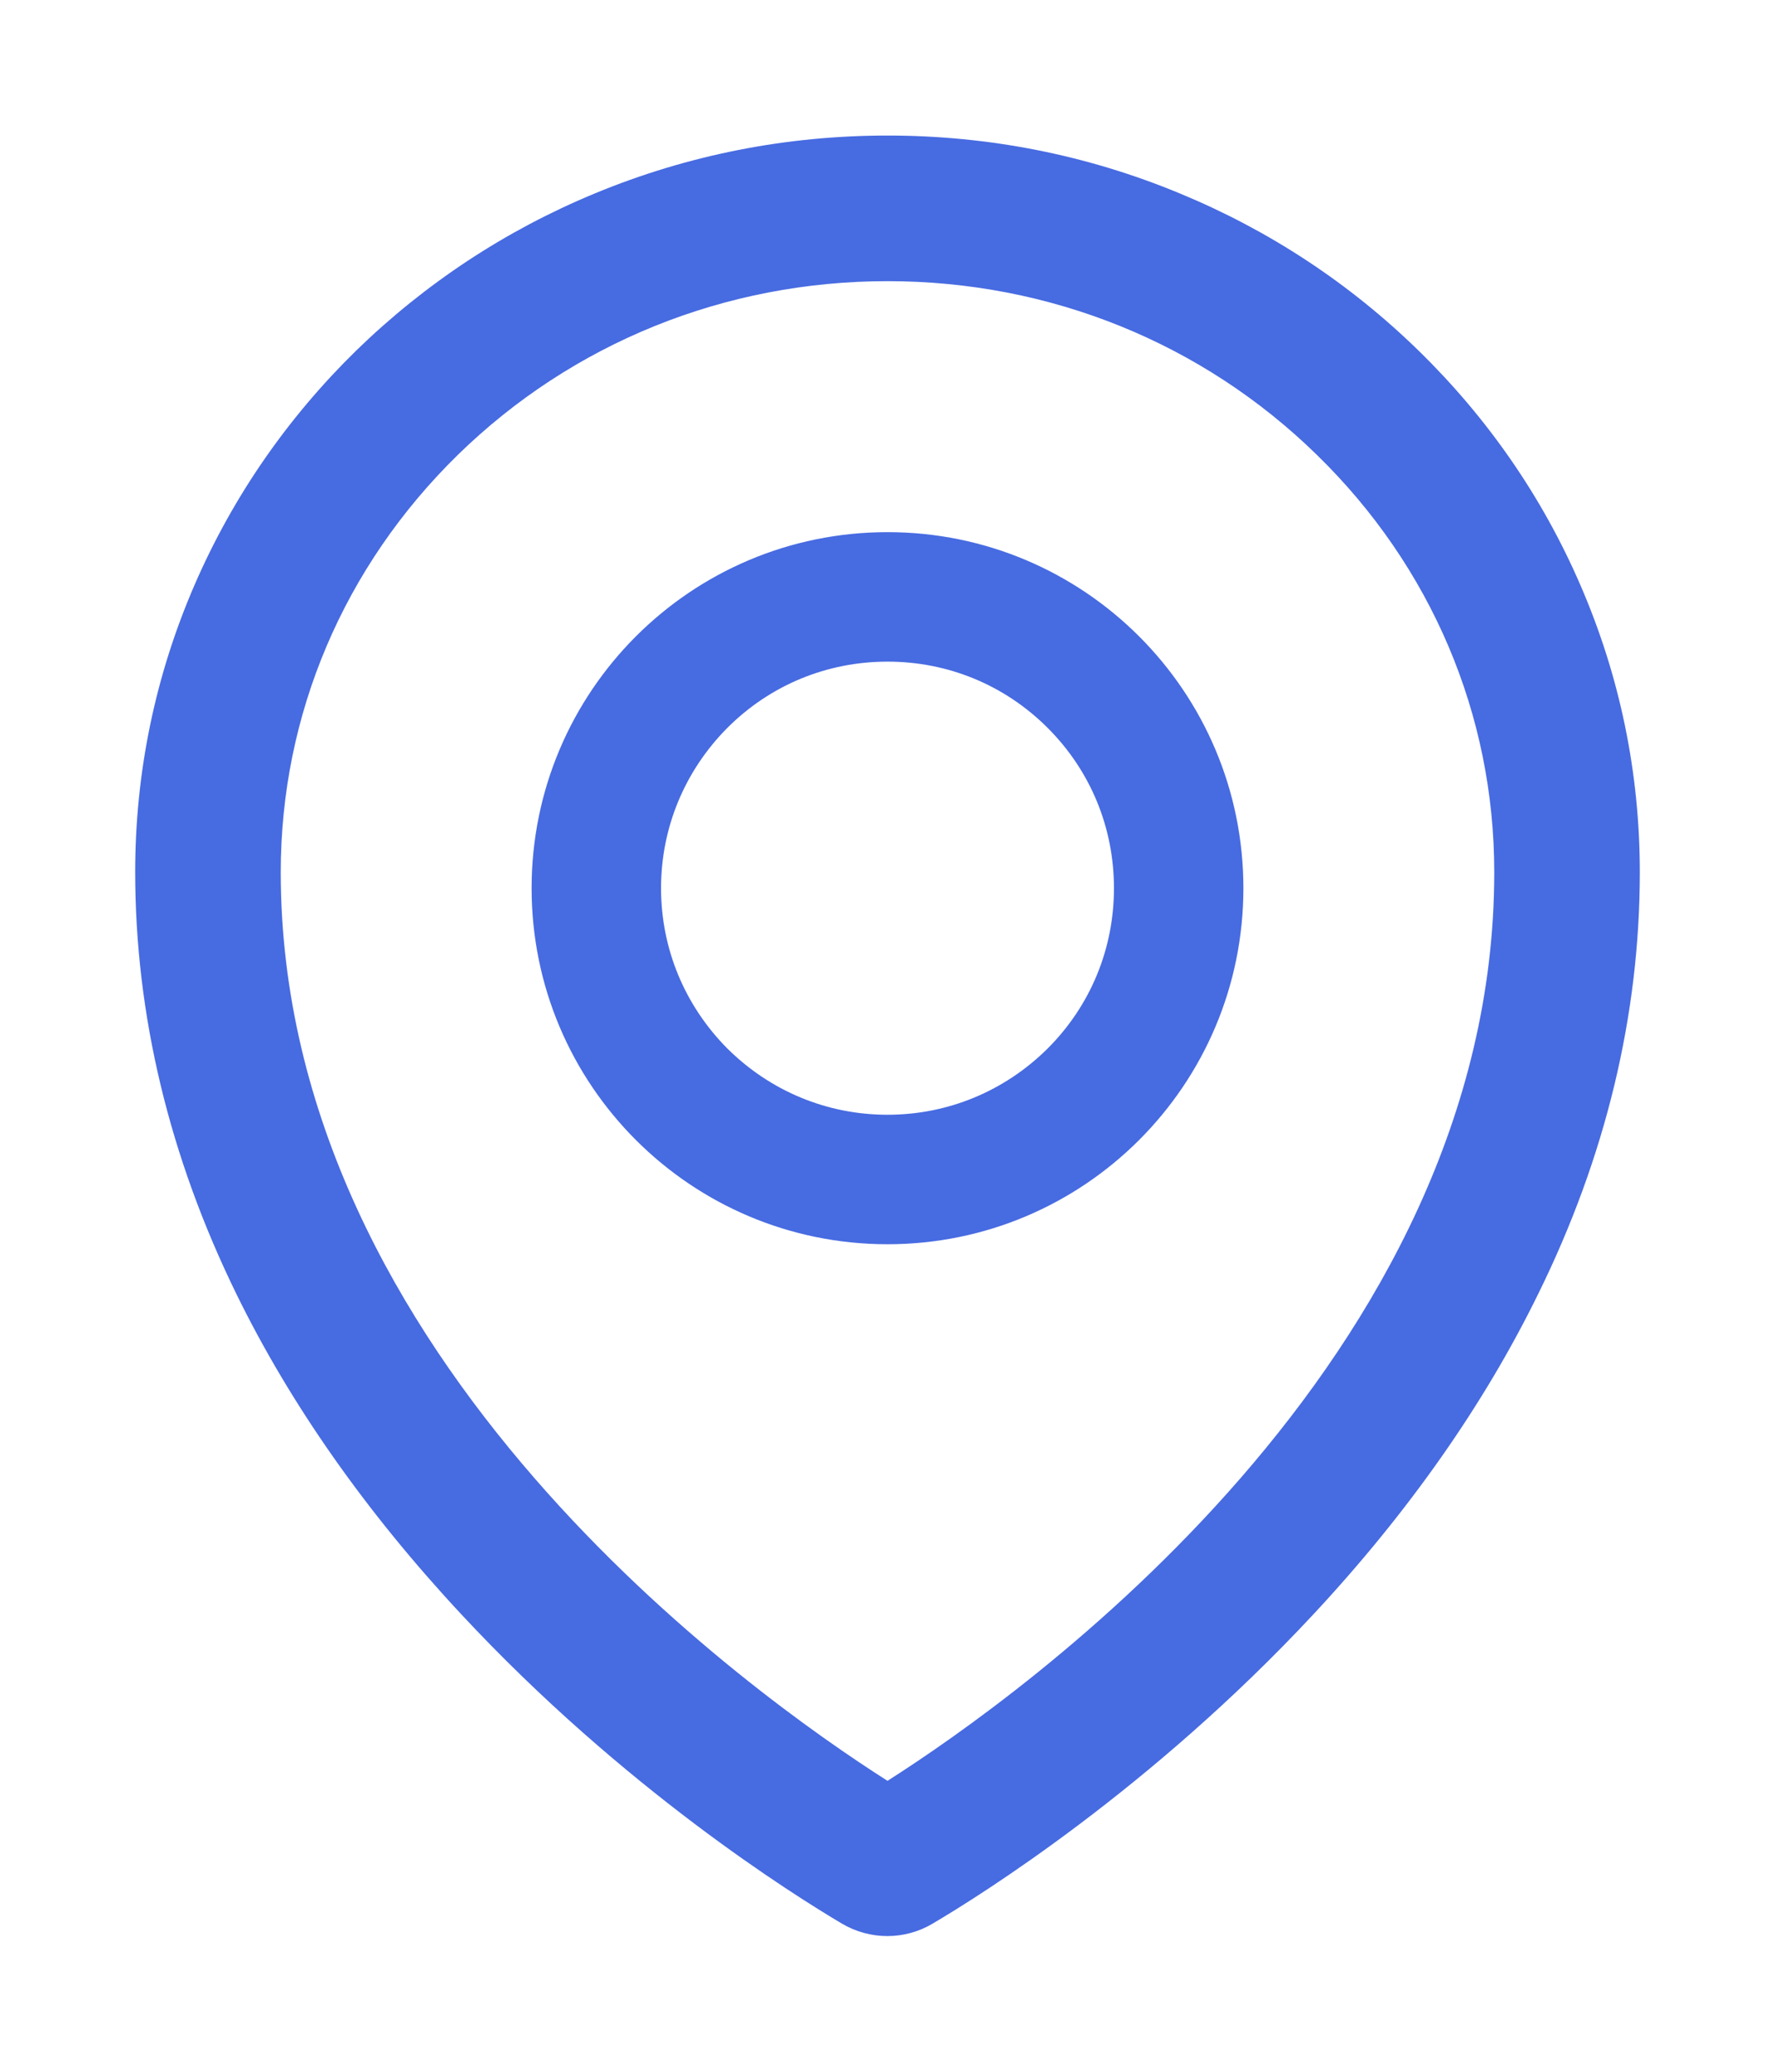 <?xml version="1.0" encoding="UTF-8"?>
<svg width="12px" height="14px" viewBox="0 0 12 14" version="1.1" xmlns="http://www.w3.org/2000/svg" xmlns:xlink="http://www.w3.org/1999/xlink">
    <!-- Generator: Sketch 58 (84663) - https://sketch.com -->
    <title>location</title>
    <desc>Created with Sketch.</desc>
    <g id="1.0-UI" stroke="none" stroke-width="1" fill="none" fill-rule="evenodd">
        <g id="时间轴" transform="translate(-113, -277)" fill-rule="nonzero">
            <g id="part-1" transform="translate(24, 134)">
                <g id="card2" transform="translate(16, 124)">
                    <g id="地点" transform="translate(72, 16)">
                        <g id="location" transform="translate(0, 3)">
                            <rect id="矩形" fill="#000000" opacity="0" x="0" y="0" width="14" height="14"></rect>
                            <path d="M11.684,3.953 C11.427,3.359 11.059,2.827 10.592,2.371 C10.124,1.914 9.581,1.557 8.976,1.307 C8.349,1.047 7.685,0.916 7,0.916 C6.315,0.916 5.651,1.047 5.024,1.306 C4.419,1.556 3.876,1.914 3.408,2.369 C2.941,2.826 2.573,3.359 2.316,3.951 C2.049,4.566 1.914,5.22 1.914,5.893 C1.914,6.858 2.145,7.819 2.599,8.746 C2.964,9.491 3.474,10.217 4.117,10.907 C5.214,12.086 6.366,12.806 6.692,12.999 C6.787,13.055 6.893,13.083 6.999,13.083 C7.105,13.083 7.211,13.055 7.305,12.999 C7.632,12.806 8.783,12.086 9.881,10.907 C10.523,10.218 11.033,9.491 11.398,8.746 C11.855,7.82 12.086,6.861 12.086,5.894 C12.086,5.221 11.951,4.568 11.684,3.953 Z M7,12.034 C6.099,11.461 2.898,9.193 2.898,5.894 C2.898,4.829 3.324,3.828 4.096,3.073 C4.871,2.317 5.902,1.9 7,1.9 C8.098,1.9 9.129,2.317 9.904,3.075 C10.676,3.828 11.102,4.829 11.102,5.894 C11.102,9.193 7.901,11.461 7,12.034 Z M7,3.596 C5.671,3.596 4.594,4.673 4.594,6.002 C4.594,7.331 5.671,8.408 7,8.408 C8.329,8.408 9.406,7.331 9.406,6.002 C9.406,4.673 8.329,3.596 7,3.596 Z M8.083,7.085 C7.793,7.373 7.409,7.533 7,7.533 C6.591,7.533 6.207,7.373 5.917,7.085 C5.629,6.795 5.469,6.411 5.469,6.002 C5.469,5.593 5.629,5.209 5.917,4.919 C6.207,4.629 6.591,4.471 7,4.471 C7.409,4.471 7.793,4.629 8.083,4.919 C8.373,5.209 8.531,5.593 8.531,6.002 C8.531,6.411 8.373,6.795 8.083,7.085 Z" id="形状" fill="#476BE1"></path>
                        </g>
                    </g>
                </g>
            </g>
        </g>
    </g>
</svg>